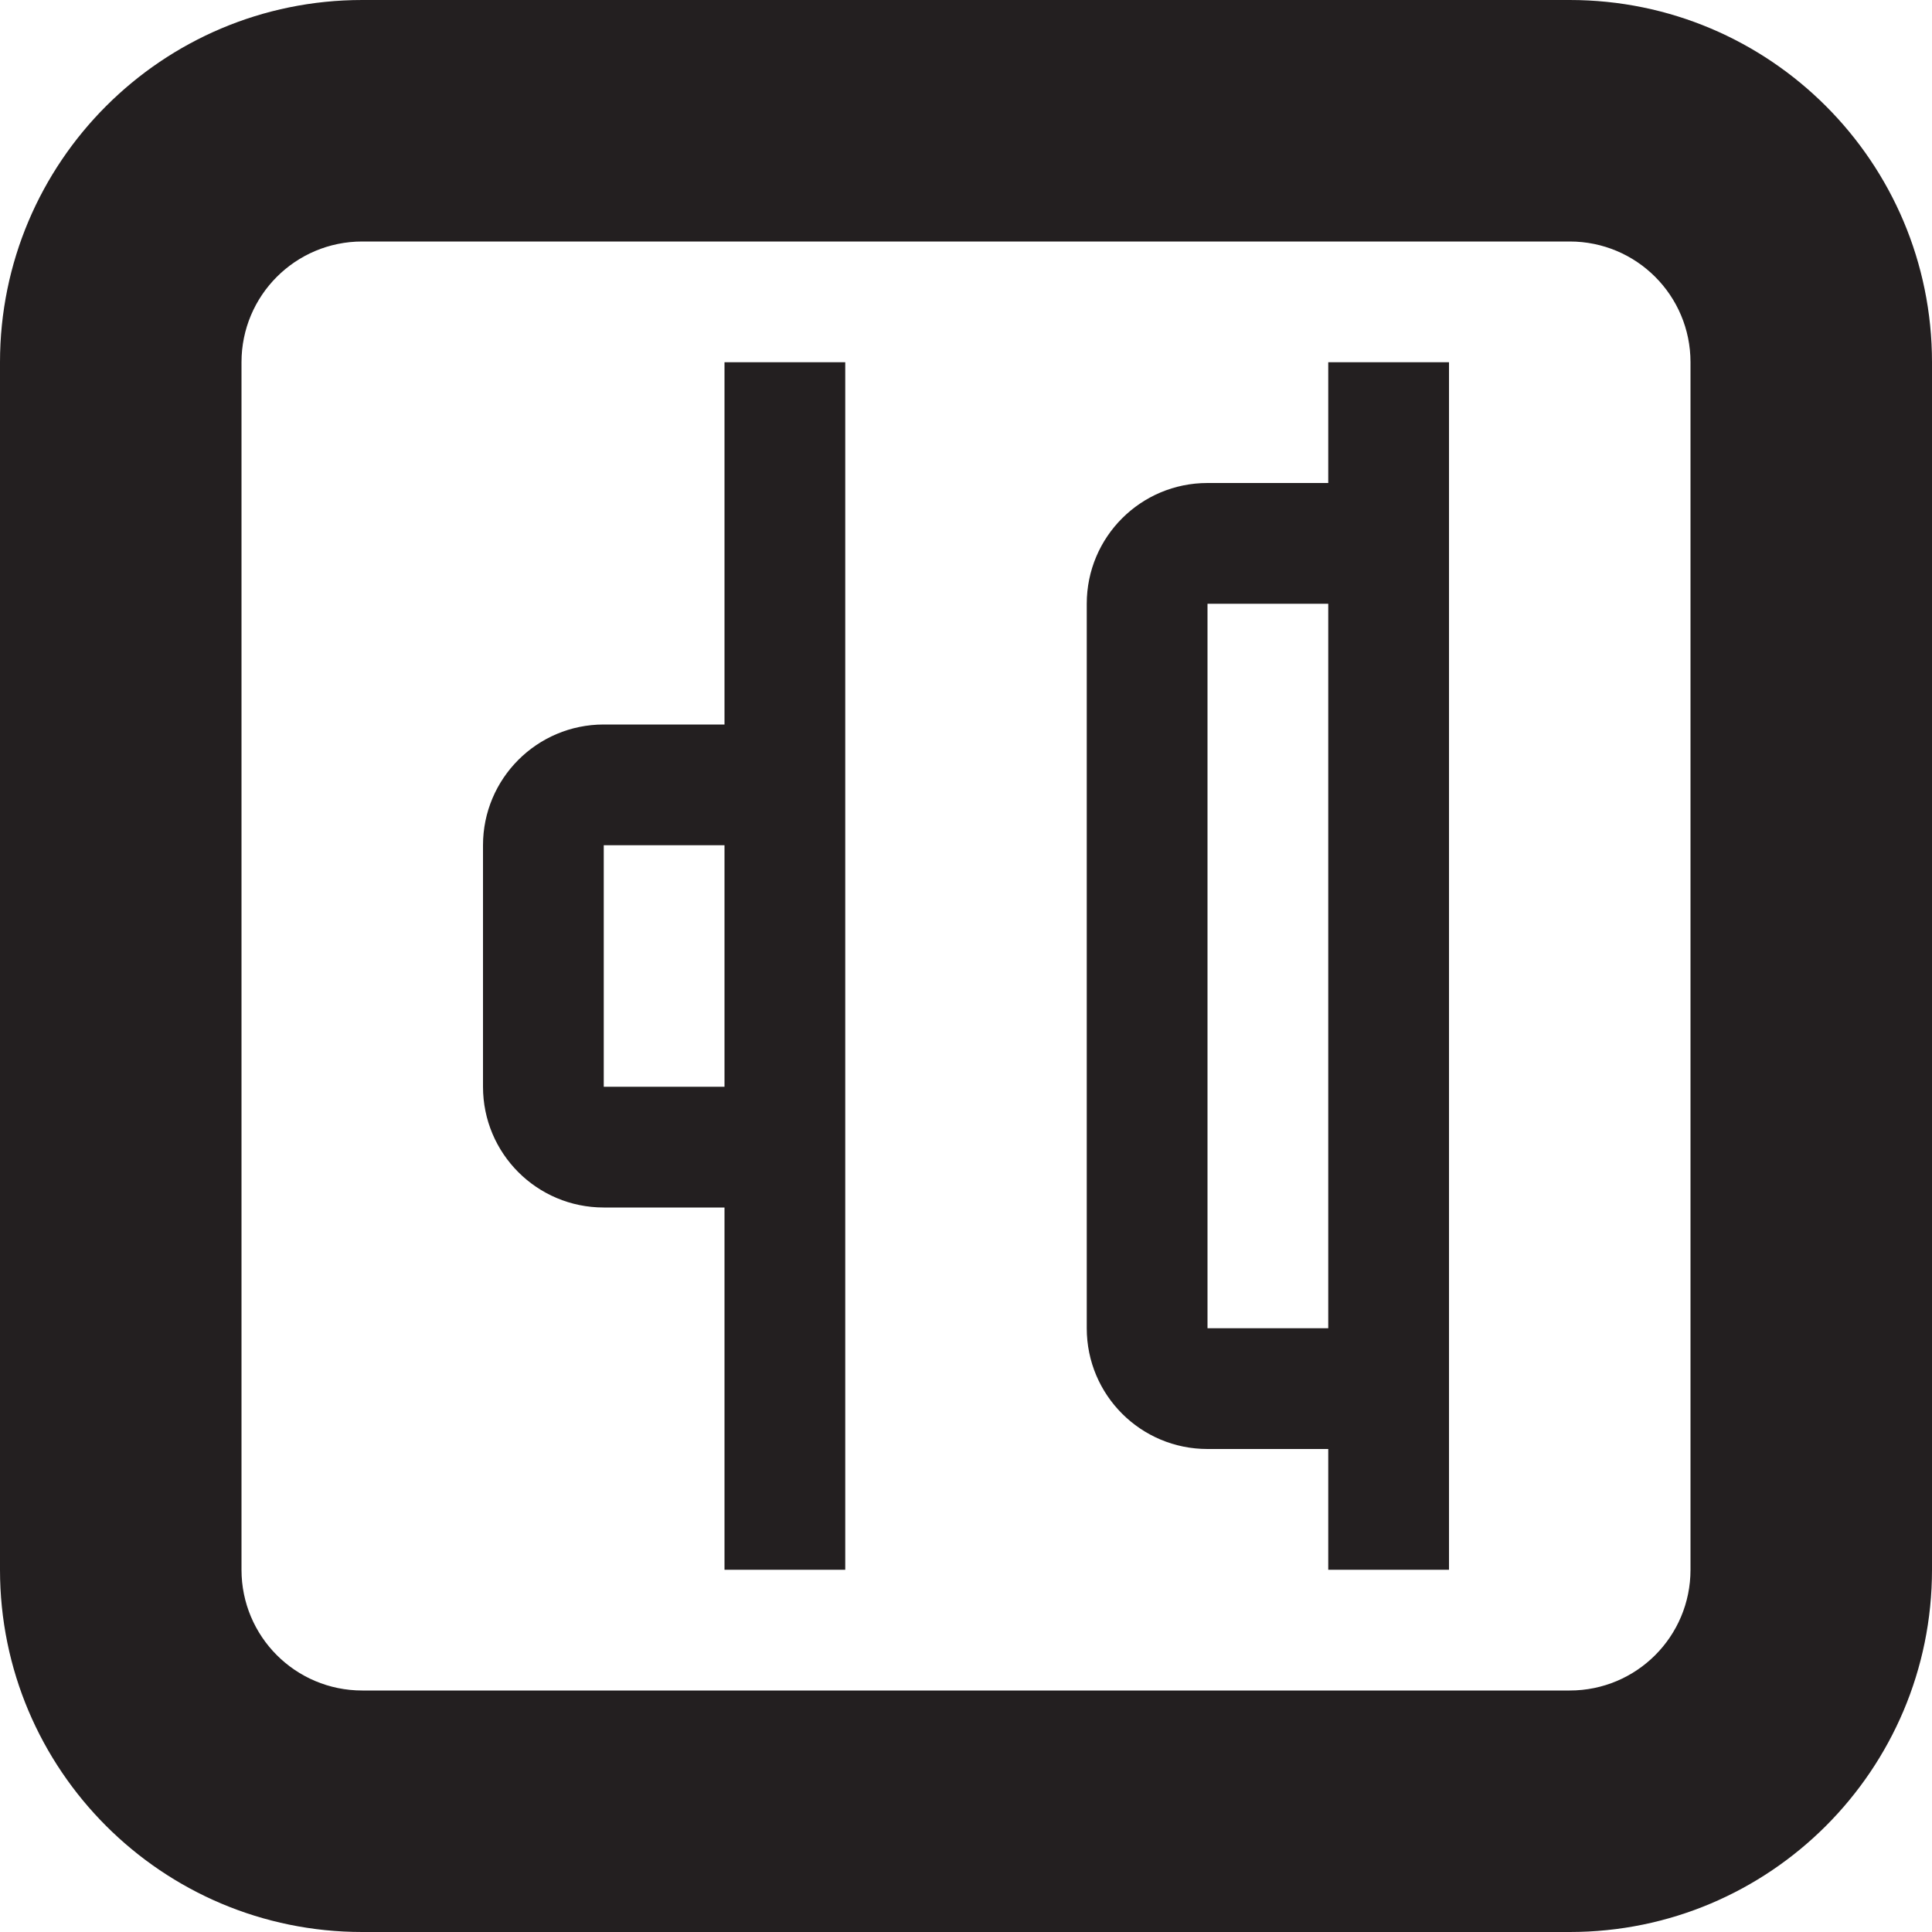<?xml version="1.0" encoding="utf-8"?>
<!-- Generator: Adobe Illustrator 15.1.0, SVG Export Plug-In . SVG Version: 6.00 Build 0)  -->
<!DOCTYPE svg PUBLIC "-//W3C//DTD SVG 1.1//EN" "http://www.w3.org/Graphics/SVG/1.1/DTD/svg11.dtd">
<svg version="1.1" id="Layer_1" xmlns="http://www.w3.org/2000/svg" xmlns:xlink="http://www.w3.org/1999/xlink" x="0px" y="0px"
	 width="16px" height="16px" viewBox="0 0 16 16" enable-background="new 0 0 16 16" xml:space="preserve">
<path fill-rule="evenodd" clip-rule="evenodd" fill="#231F20" d="M3,16h10c1.657,0,3-1.343,3-3V3c0-1.657-1.343-3-3-3H3
	C1.343,0,0,1.343,0,3v10C0,14.657,1.343,16,3,16z M2,3c0-0.553,0.447-1,1-1h10c0.553,0,1,0.447,1,1v10c0,0.553-0.447,1-1,1H3
	c-0.553,0-1-0.447-1-1V3z M5,10h1l0,0v3h1V9V7V3H6v3l0,0H5C4.447,6,4,6.448,4,7v2C4,9.553,4.447,10,5,10z M5,7h1v2H5V7z M10,12h1v1
	h1v-2V5V3h-1v1h-1C9.447,4,9,4.447,9,5v6C9,11.553,9.447,12,10,12z M10,5h1v6h-1V5z"/>
</svg>
